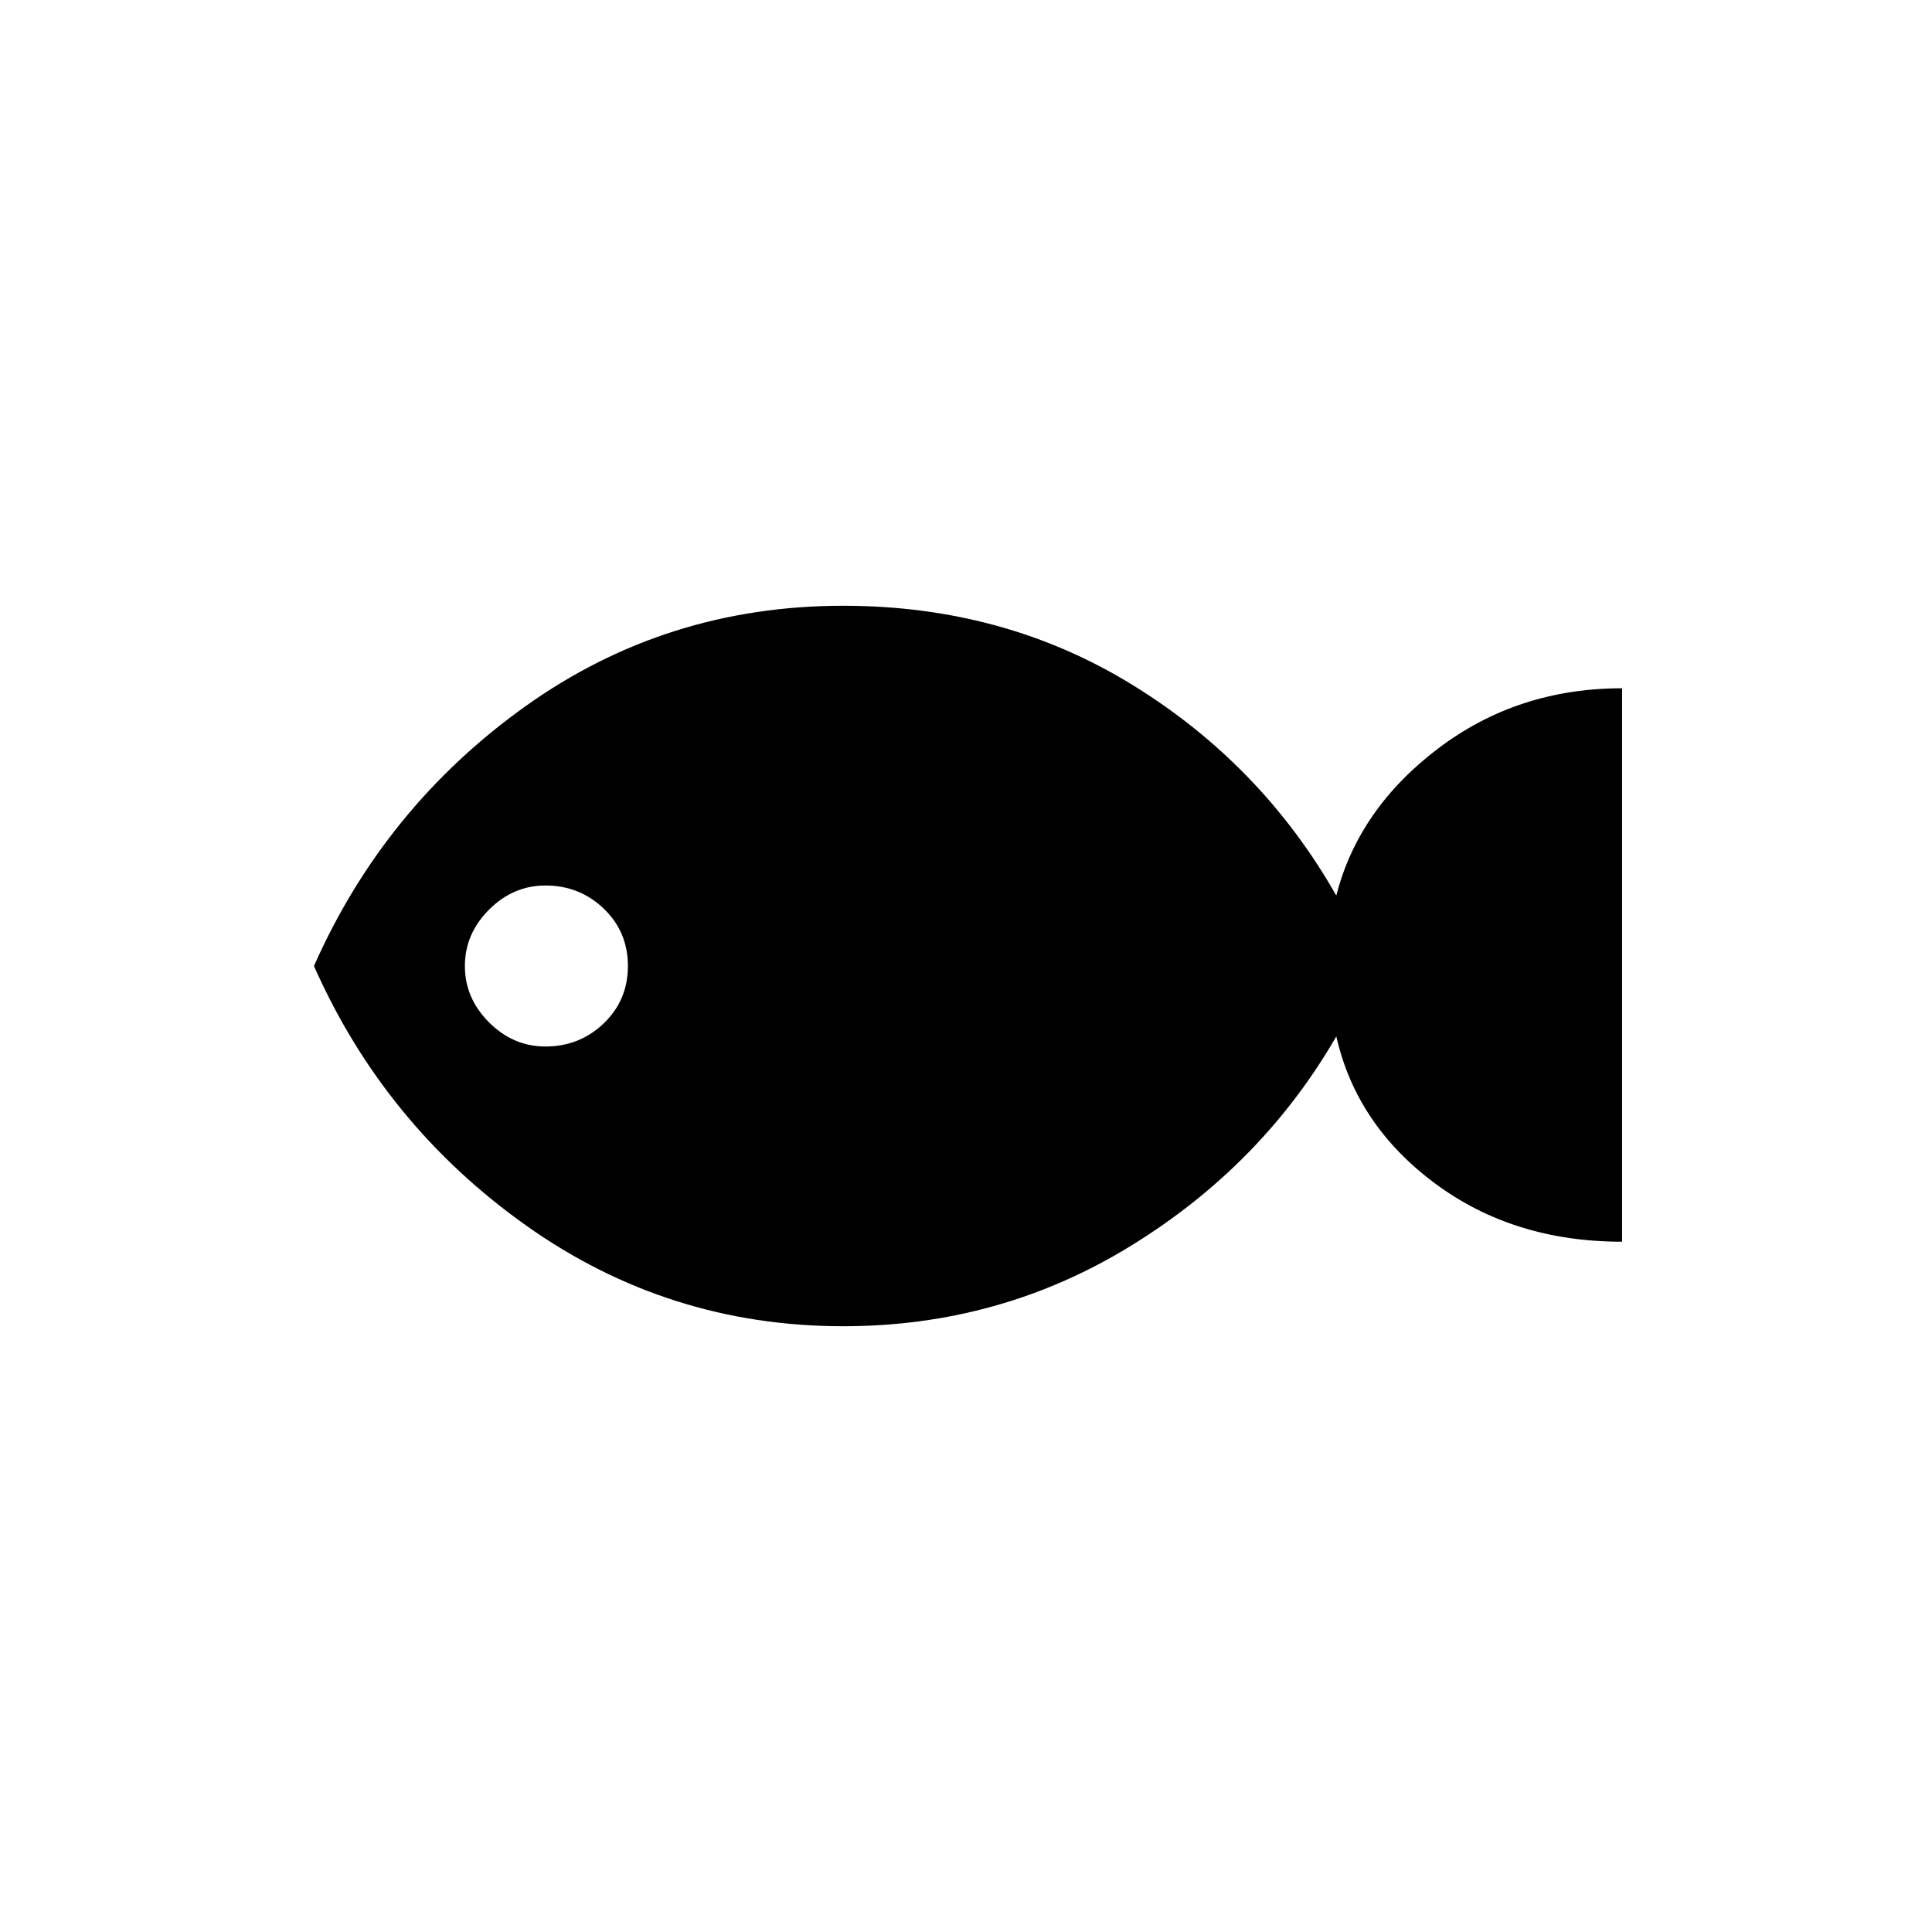 <svg xmlns="http://www.w3.org/2000/svg" height="48" width="48"><path d="M20.95 32.95Q16.6 32.95 13.075 30.45Q9.55 27.95 7.8 24Q9.55 20.05 13.05 17.55Q16.55 15.05 20.95 15.05Q24.95 15.05 28.15 17.025Q31.35 19 33.2 22.25Q33.75 20.1 35.725 18.6Q37.7 17.1 40.3 17.1V30.85Q37.6 30.85 35.65 29.4Q33.7 27.95 33.2 25.75Q31.35 28.95 28.1 30.95Q24.85 32.95 20.95 32.95ZM13.55 26Q14.4 26 15 25.425Q15.6 24.85 15.6 24Q15.6 23.15 15 22.575Q14.4 22 13.55 22Q12.75 22 12.15 22.6Q11.55 23.2 11.55 24Q11.55 24.8 12.15 25.4Q12.75 26 13.55 26Z"/></svg>